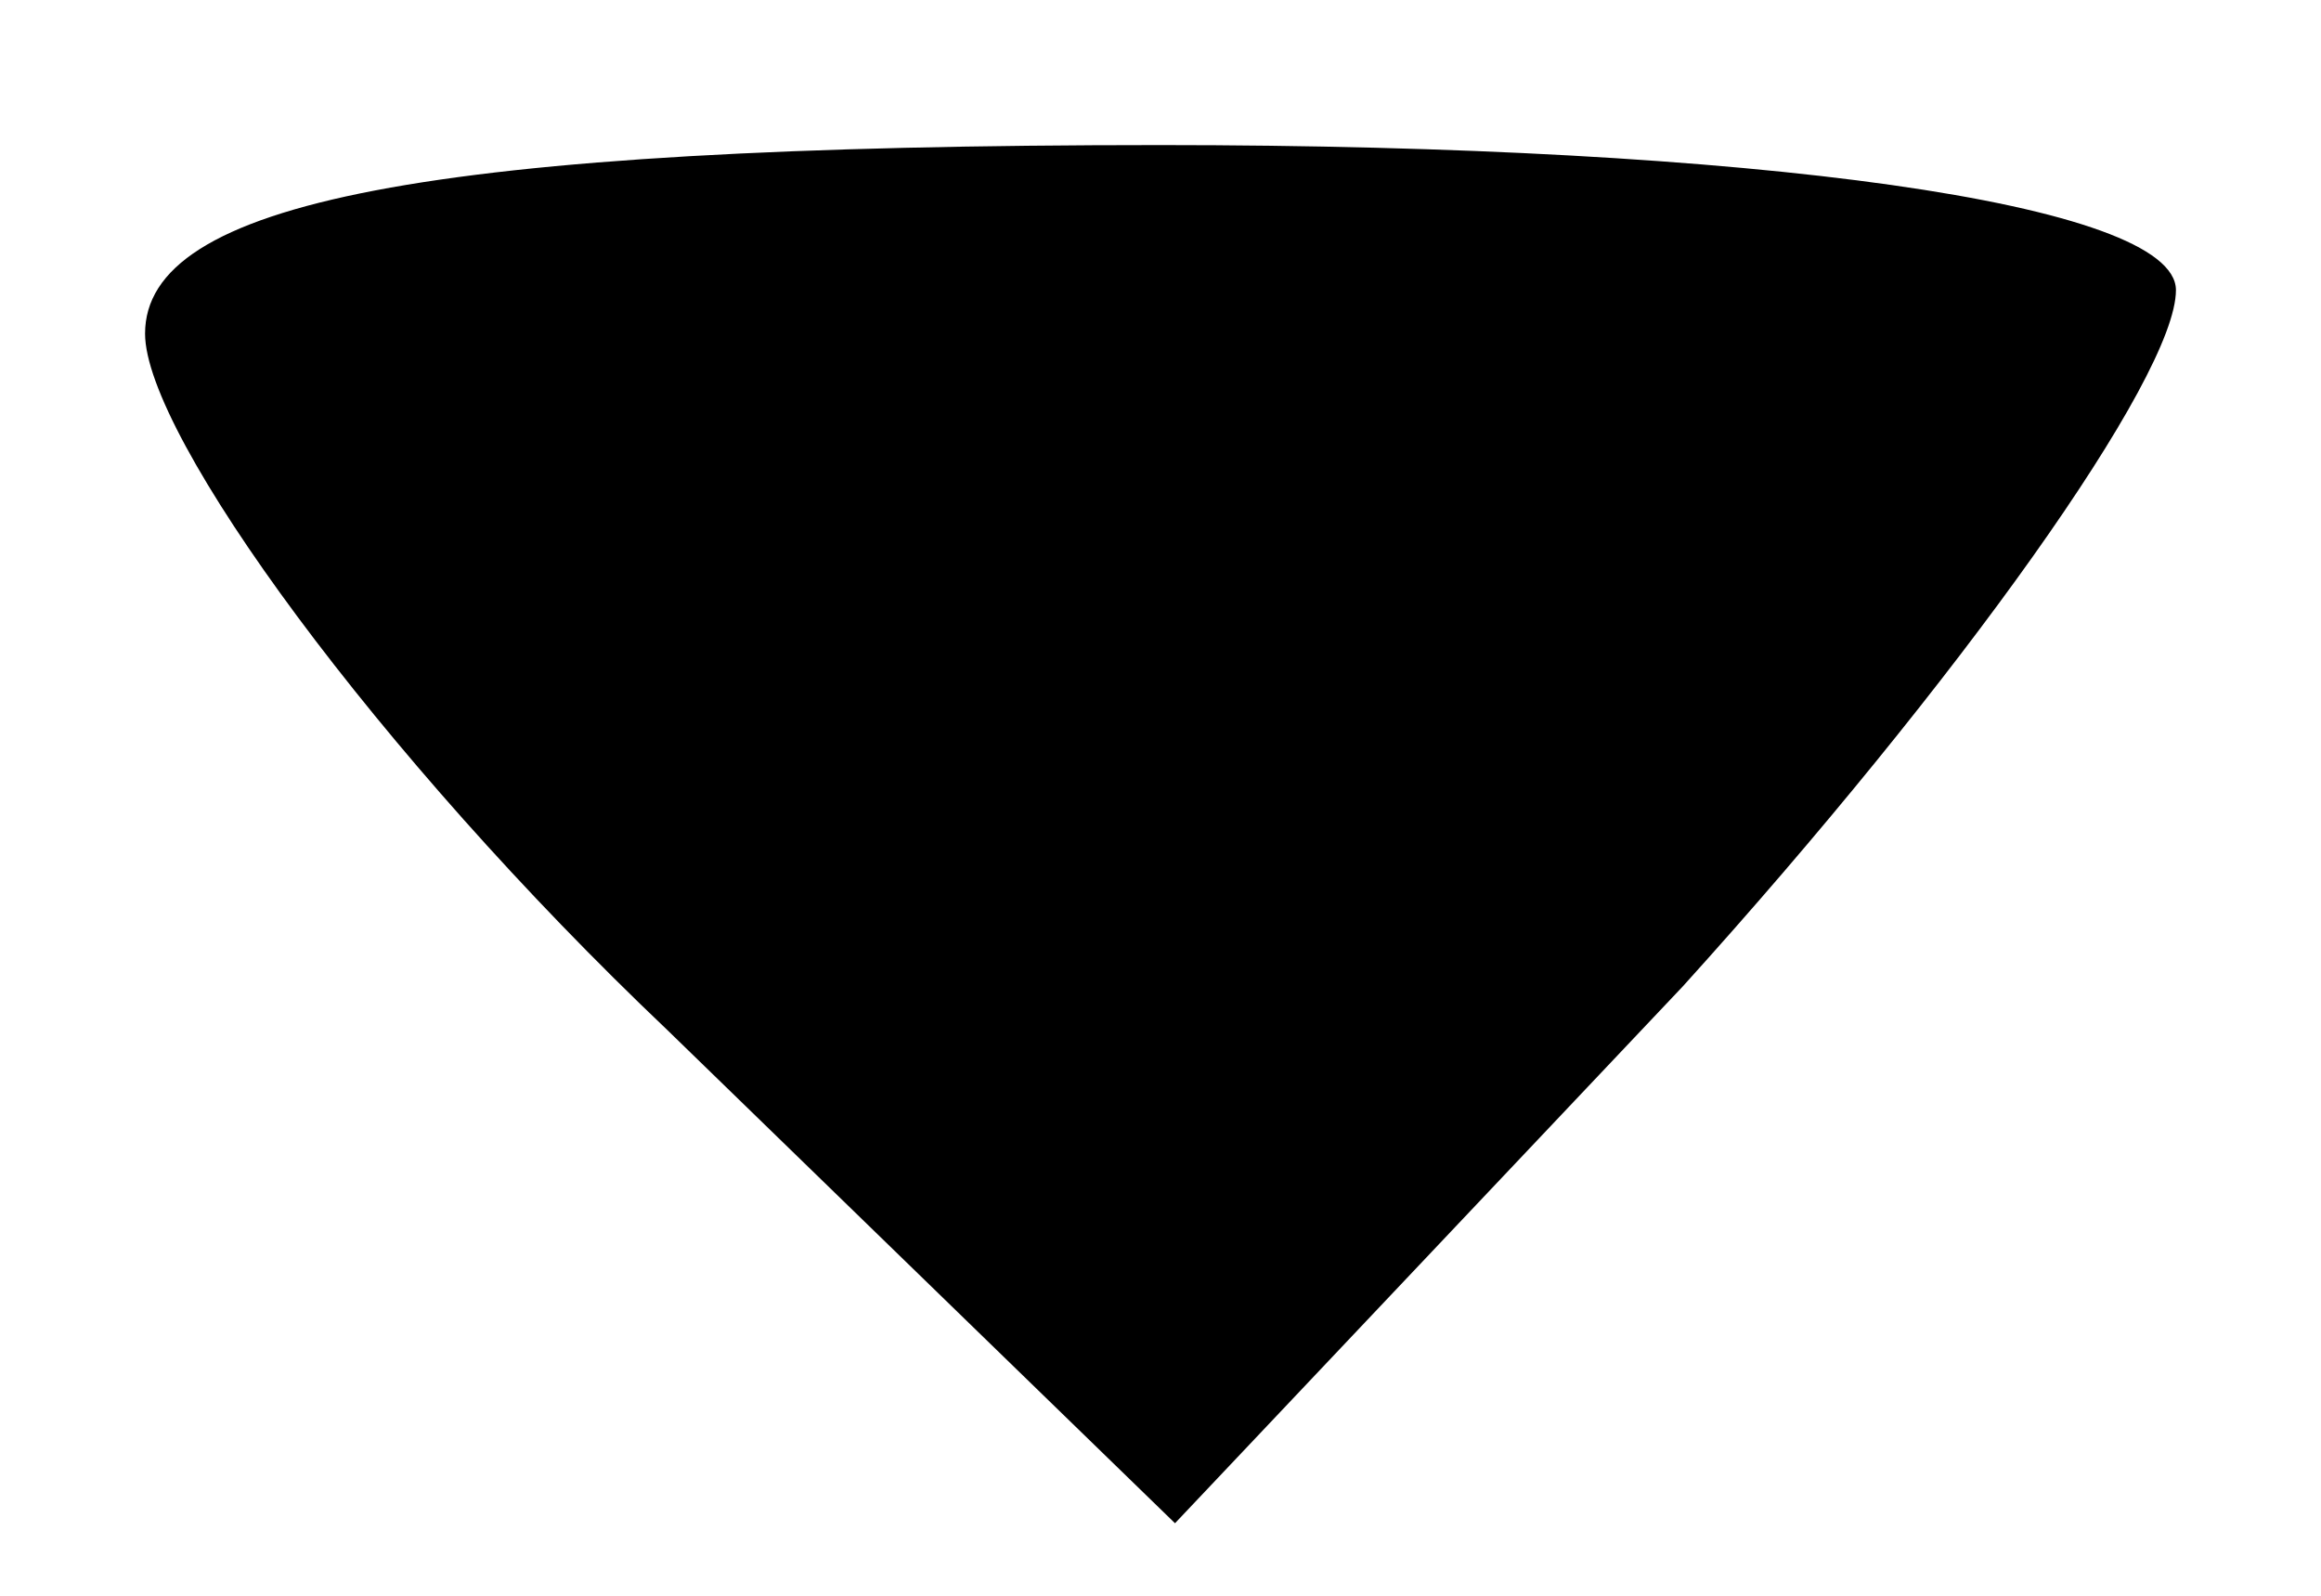 <?xml version="1.0" standalone="no"?>
<!DOCTYPE svg PUBLIC "-//W3C//DTD SVG 20010904//EN"
 "http://www.w3.org/TR/2001/REC-SVG-20010904/DTD/svg10.dtd">
<svg version="1.0" xmlns="http://www.w3.org/2000/svg"
 width="16pt" height="11pt" viewBox="0 0 16 11"
 preserveAspectRatio="xMidYMid meet">

<g transform="translate(0,11) scale(0.1,-0.1)"
fill="#000000" stroke="none">
<path d="M10 87 c0 -7 16 -29 36 -48 l35 -34 35 37 c19 21 34 42 34 48 0 6
-29 10 -70 10 -51 0 -70 -4 -70 -13z"/>
</g>
</svg>
